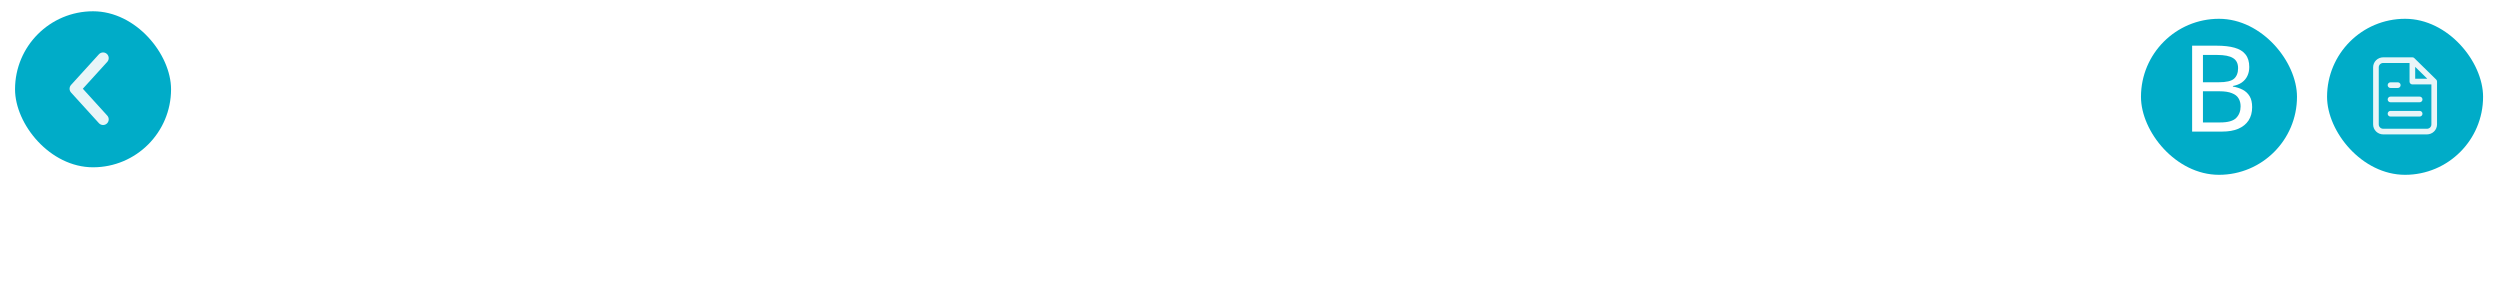<svg width="1330" height="155" viewBox="0 0 1330 155" fill="none" xmlns="http://www.w3.org/2000/svg">
<rect x="8" y="6" width="83" height="83" rx="41.5" fill="#00ACC8"/>
<path d="M54.836 63.507L40.015 47.204L54.836 30.9" stroke="#E8F5F8" stroke-width="6" stroke-linecap="round" stroke-linejoin="round"/>
<g filter="url(#filter0_d_826_15259)">
<rect x="1238" y="6" width="83" height="83" rx="41.5" fill="#00ACC8"/>
<path d="M1283.38 28H1267.88C1266.85 28 1265.86 28.4 1265.13 29.113C1264.41 29.826 1264 30.792 1264 31.8V62.2C1264 63.208 1264.41 64.174 1265.13 64.887C1265.86 65.6 1266.85 66 1267.88 66H1291.12C1292.15 66 1293.14 65.6 1293.87 64.887C1294.59 64.174 1295 63.208 1295 62.2V39.4M1283.38 28L1295 39.4M1283.38 28V39.4H1295M1287.25 48.9H1271.75M1287.25 56.5H1271.75M1275.62 41.3H1271.75" stroke="#E8F5F8" stroke-width="3" stroke-linecap="round" stroke-linejoin="round"/>
</g>
<g filter="url(#filter1_d_826_15259)">
<rect x="1139" y="6" width="83" height="83" rx="41.5" fill="#00ACC8"/>
</g>
<path d="M1179.26 24.304C1183.06 24.304 1186.24 24.667 1188.8 25.392C1191.4 26.117 1193.34 27.312 1194.62 28.976C1195.95 30.64 1196.61 32.859 1196.61 35.632C1196.61 37.424 1196.27 39.024 1195.58 40.432C1194.94 41.797 1193.96 42.949 1192.64 43.888C1191.36 44.784 1189.78 45.403 1187.9 45.744V46.064C1189.82 46.363 1191.55 46.917 1193.09 47.728C1194.67 48.539 1195.9 49.691 1196.8 51.184C1197.7 52.677 1198.14 54.619 1198.14 57.008C1198.14 59.781 1197.5 62.149 1196.22 64.112C1194.94 66.032 1193.11 67.504 1190.72 68.528C1188.37 69.509 1185.56 70 1182.27 70H1166.21V24.304H1179.26ZM1180.42 43.76C1184.34 43.76 1187.03 43.141 1188.48 41.904C1189.93 40.624 1190.66 38.747 1190.66 36.272C1190.66 33.755 1189.76 31.963 1187.97 30.896C1186.22 29.787 1183.4 29.232 1179.52 29.232H1171.97V43.76H1180.42ZM1171.97 48.56V65.136H1181.18C1185.24 65.136 1188.05 64.347 1189.63 62.768C1191.21 61.189 1192 59.12 1192 56.56C1192 54.939 1191.64 53.531 1190.91 52.336C1190.23 51.141 1189.06 50.224 1187.39 49.584C1185.77 48.901 1183.55 48.56 1180.74 48.56H1171.97Z" fill="white"/>
<defs>
<filter id="filter0_d_826_15259" x="1234" y="6" width="91" height="91" filterUnits="userSpaceOnUse" color-interpolation-filters="sRGB">
<feFlood flood-opacity="0" result="BackgroundImageFix"/>
<feColorMatrix in="SourceAlpha" type="matrix" values="0 0 0 0 0 0 0 0 0 0 0 0 0 0 0 0 0 0 127 0" result="hardAlpha"/>
<feOffset dy="4"/>
<feGaussianBlur stdDeviation="2"/>
<feComposite in2="hardAlpha" operator="out"/>
<feColorMatrix type="matrix" values="0 0 0 0 0 0 0 0 0 0 0 0 0 0 0 0 0 0 0.05 0"/>
<feBlend mode="normal" in2="BackgroundImageFix" result="effect1_dropShadow_826_15259"/>
<feBlend mode="normal" in="SourceGraphic" in2="effect1_dropShadow_826_15259" result="shape"/>
</filter>
<filter id="filter1_d_826_15259" x="1135" y="6" width="91" height="91" filterUnits="userSpaceOnUse" color-interpolation-filters="sRGB">
<feFlood flood-opacity="0" result="BackgroundImageFix"/>
<feColorMatrix in="SourceAlpha" type="matrix" values="0 0 0 0 0 0 0 0 0 0 0 0 0 0 0 0 0 0 127 0" result="hardAlpha"/>
<feOffset dy="4"/>
<feGaussianBlur stdDeviation="2"/>
<feComposite in2="hardAlpha" operator="out"/>
<feColorMatrix type="matrix" values="0 0 0 0 0 0 0 0 0 0 0 0 0 0 0 0 0 0 0.05 0"/>
<feBlend mode="normal" in2="BackgroundImageFix" result="effect1_dropShadow_826_15259"/>
<feBlend mode="normal" in="SourceGraphic" in2="effect1_dropShadow_826_15259" result="shape"/>
</filter>
</defs>
</svg>
